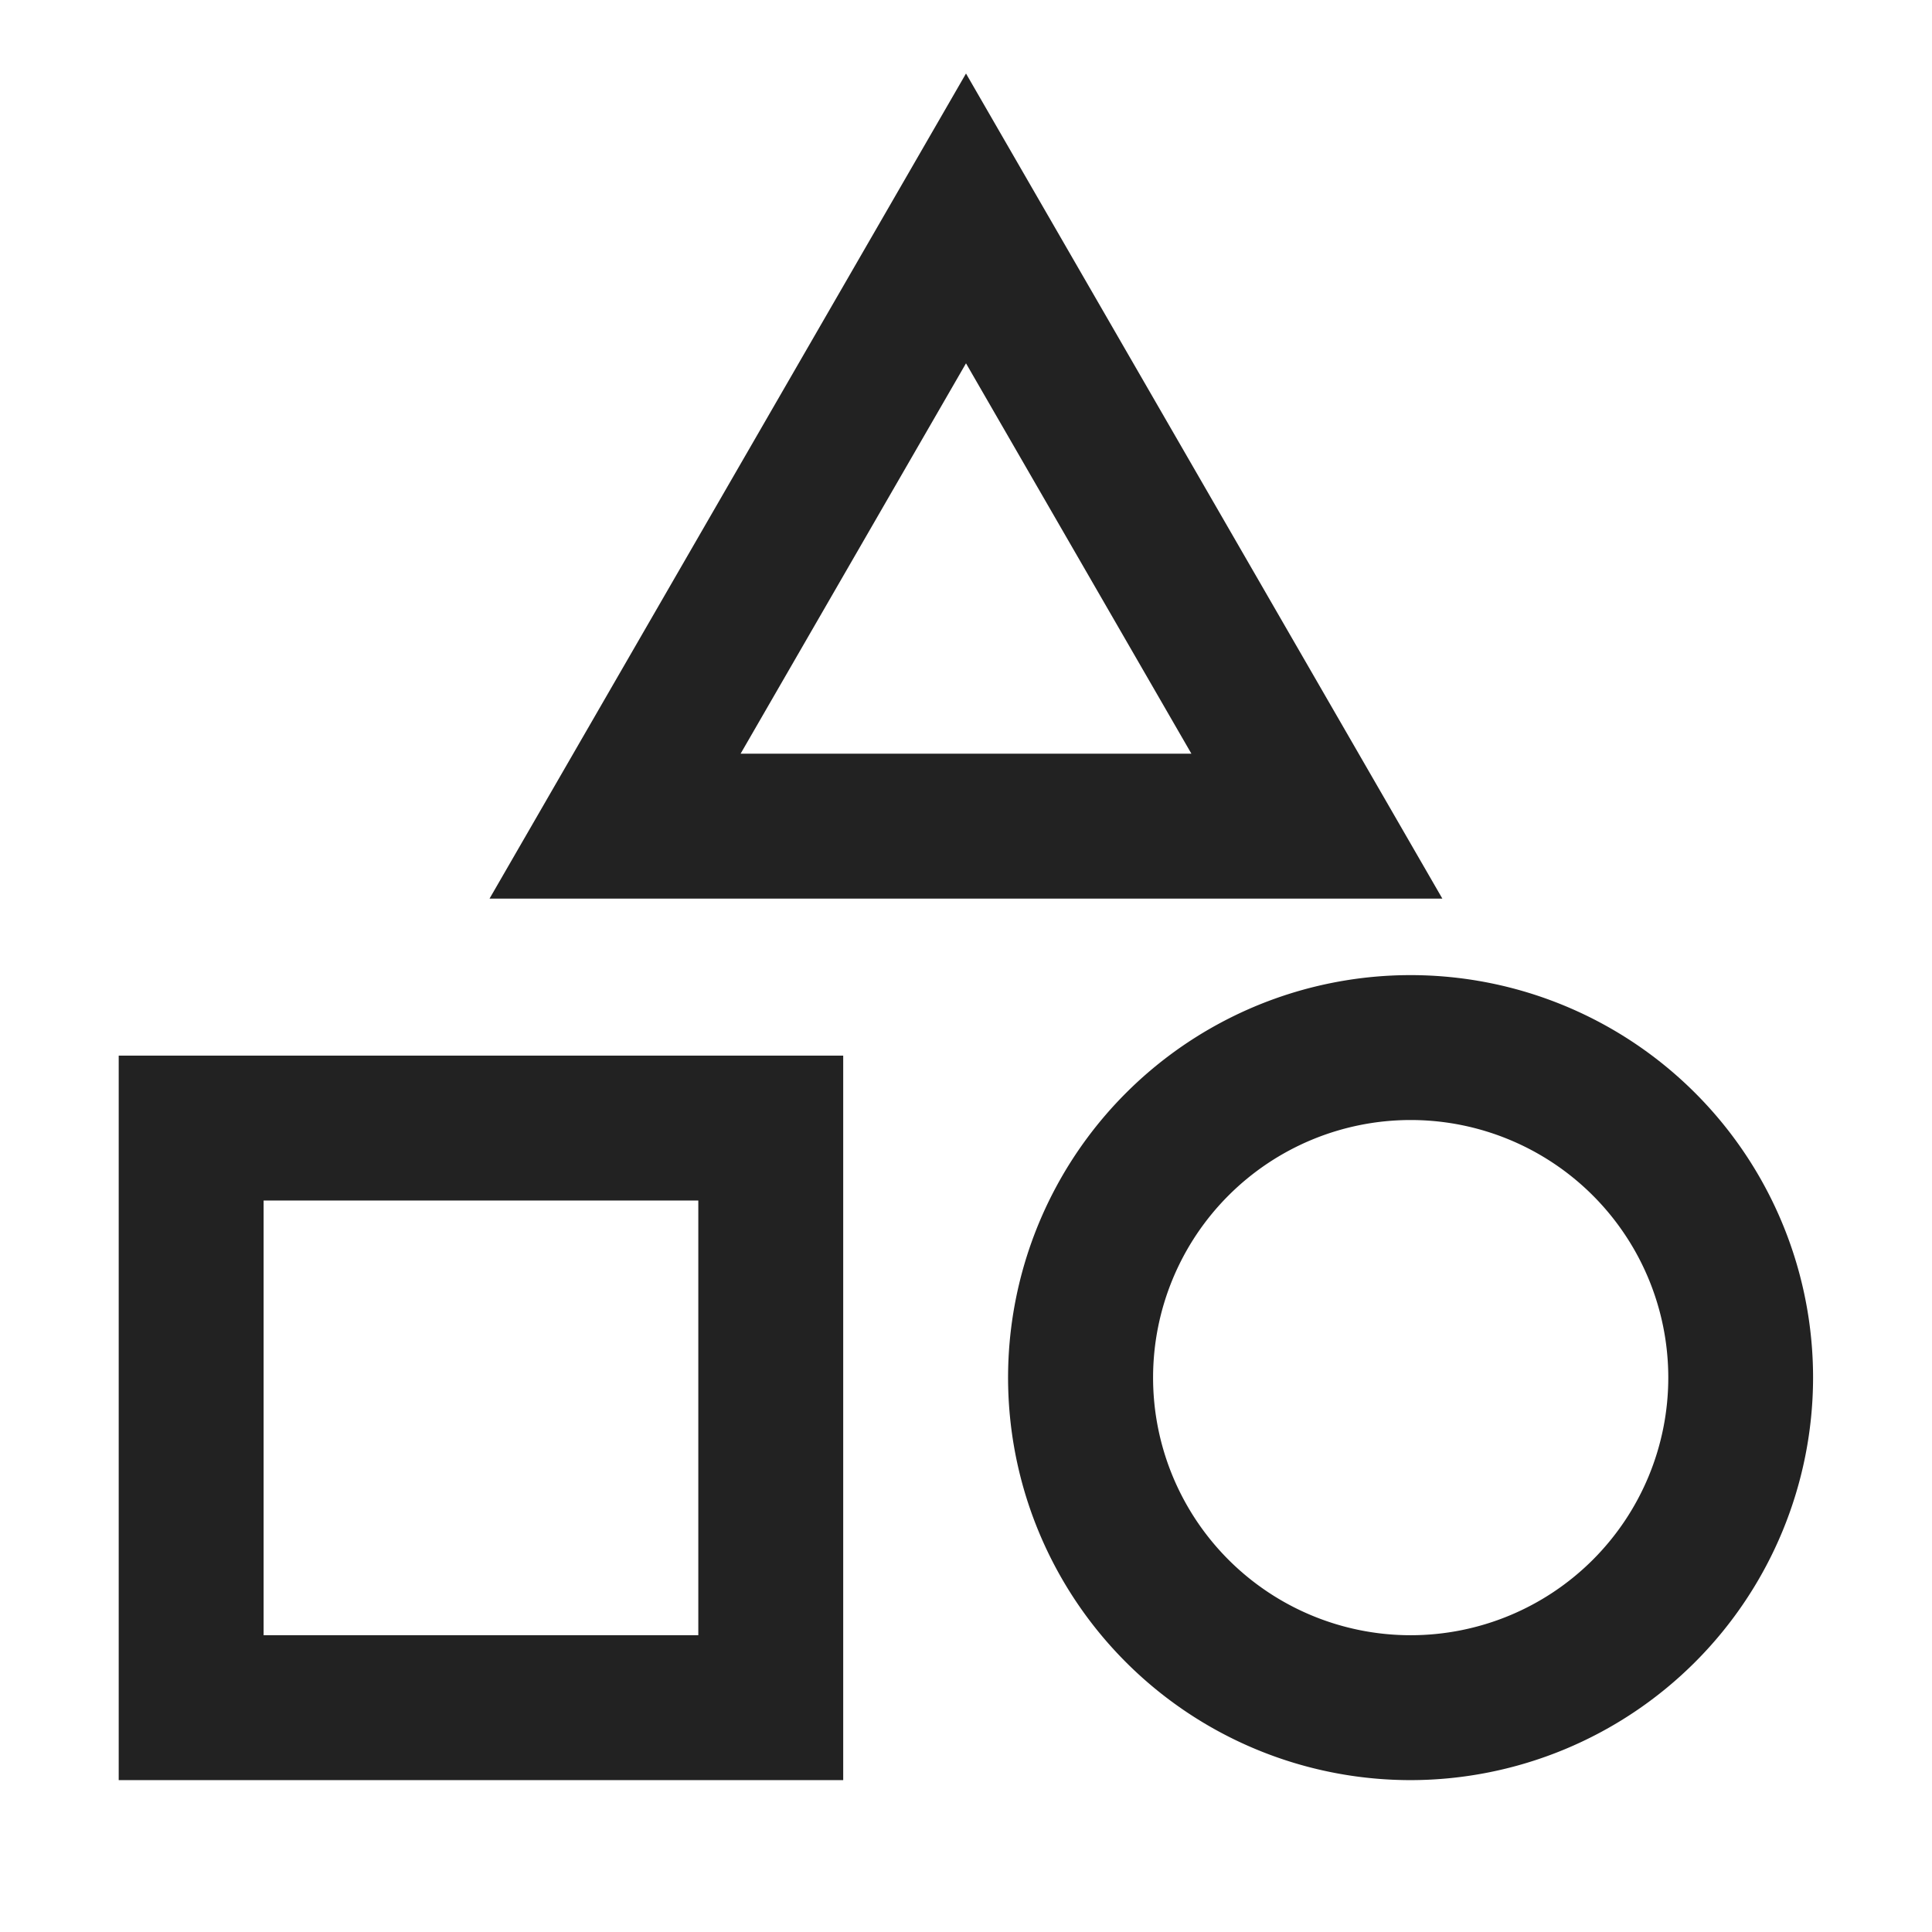 <svg id="icon_category" xmlns="http://www.w3.org/2000/svg" viewBox="0 0 18 18">
  <rect id="長方形_735" data-name="長方形 735" fill="#222" opacity="0"/>
  <g id="グループ_436" data-name="グループ 436" transform="translate(1.106 0.685)">
    <g id="グループ_435" data-name="グループ 435" transform="translate(0 8.4)">
      <path id="パス_818" data-name="パス 818" d="M1831.862,78.083h-6.75v-6.75h6.75Zm-5.4-1.35h4.05v-4.05h-4.05Z" transform="translate(-1825.112 -70.583)" fill="#222"/>
      <path id="パス_819" data-name="パス 819" d="M1838.07,78a3.75,3.75,0,1,1,3.749-3.749A3.754,3.754,0,0,1,1838.07,78Zm0-6.15a2.4,2.4,0,1,0,2.4,2.4A2.4,2.4,0,0,0,1838.07,71.85Z" transform="translate(-1826.033 -70.5)" fill="#222"/>
    </g>
    <path id="パス_820" data-name="パス 820" d="M1837.828,68.854h-8.877l4.439-7.687Zm-6.538-1.35h4.2l-2.1-3.637Z" transform="translate(-1825.496 -61.167)" fill="#222"/>
  </g>
</svg>
